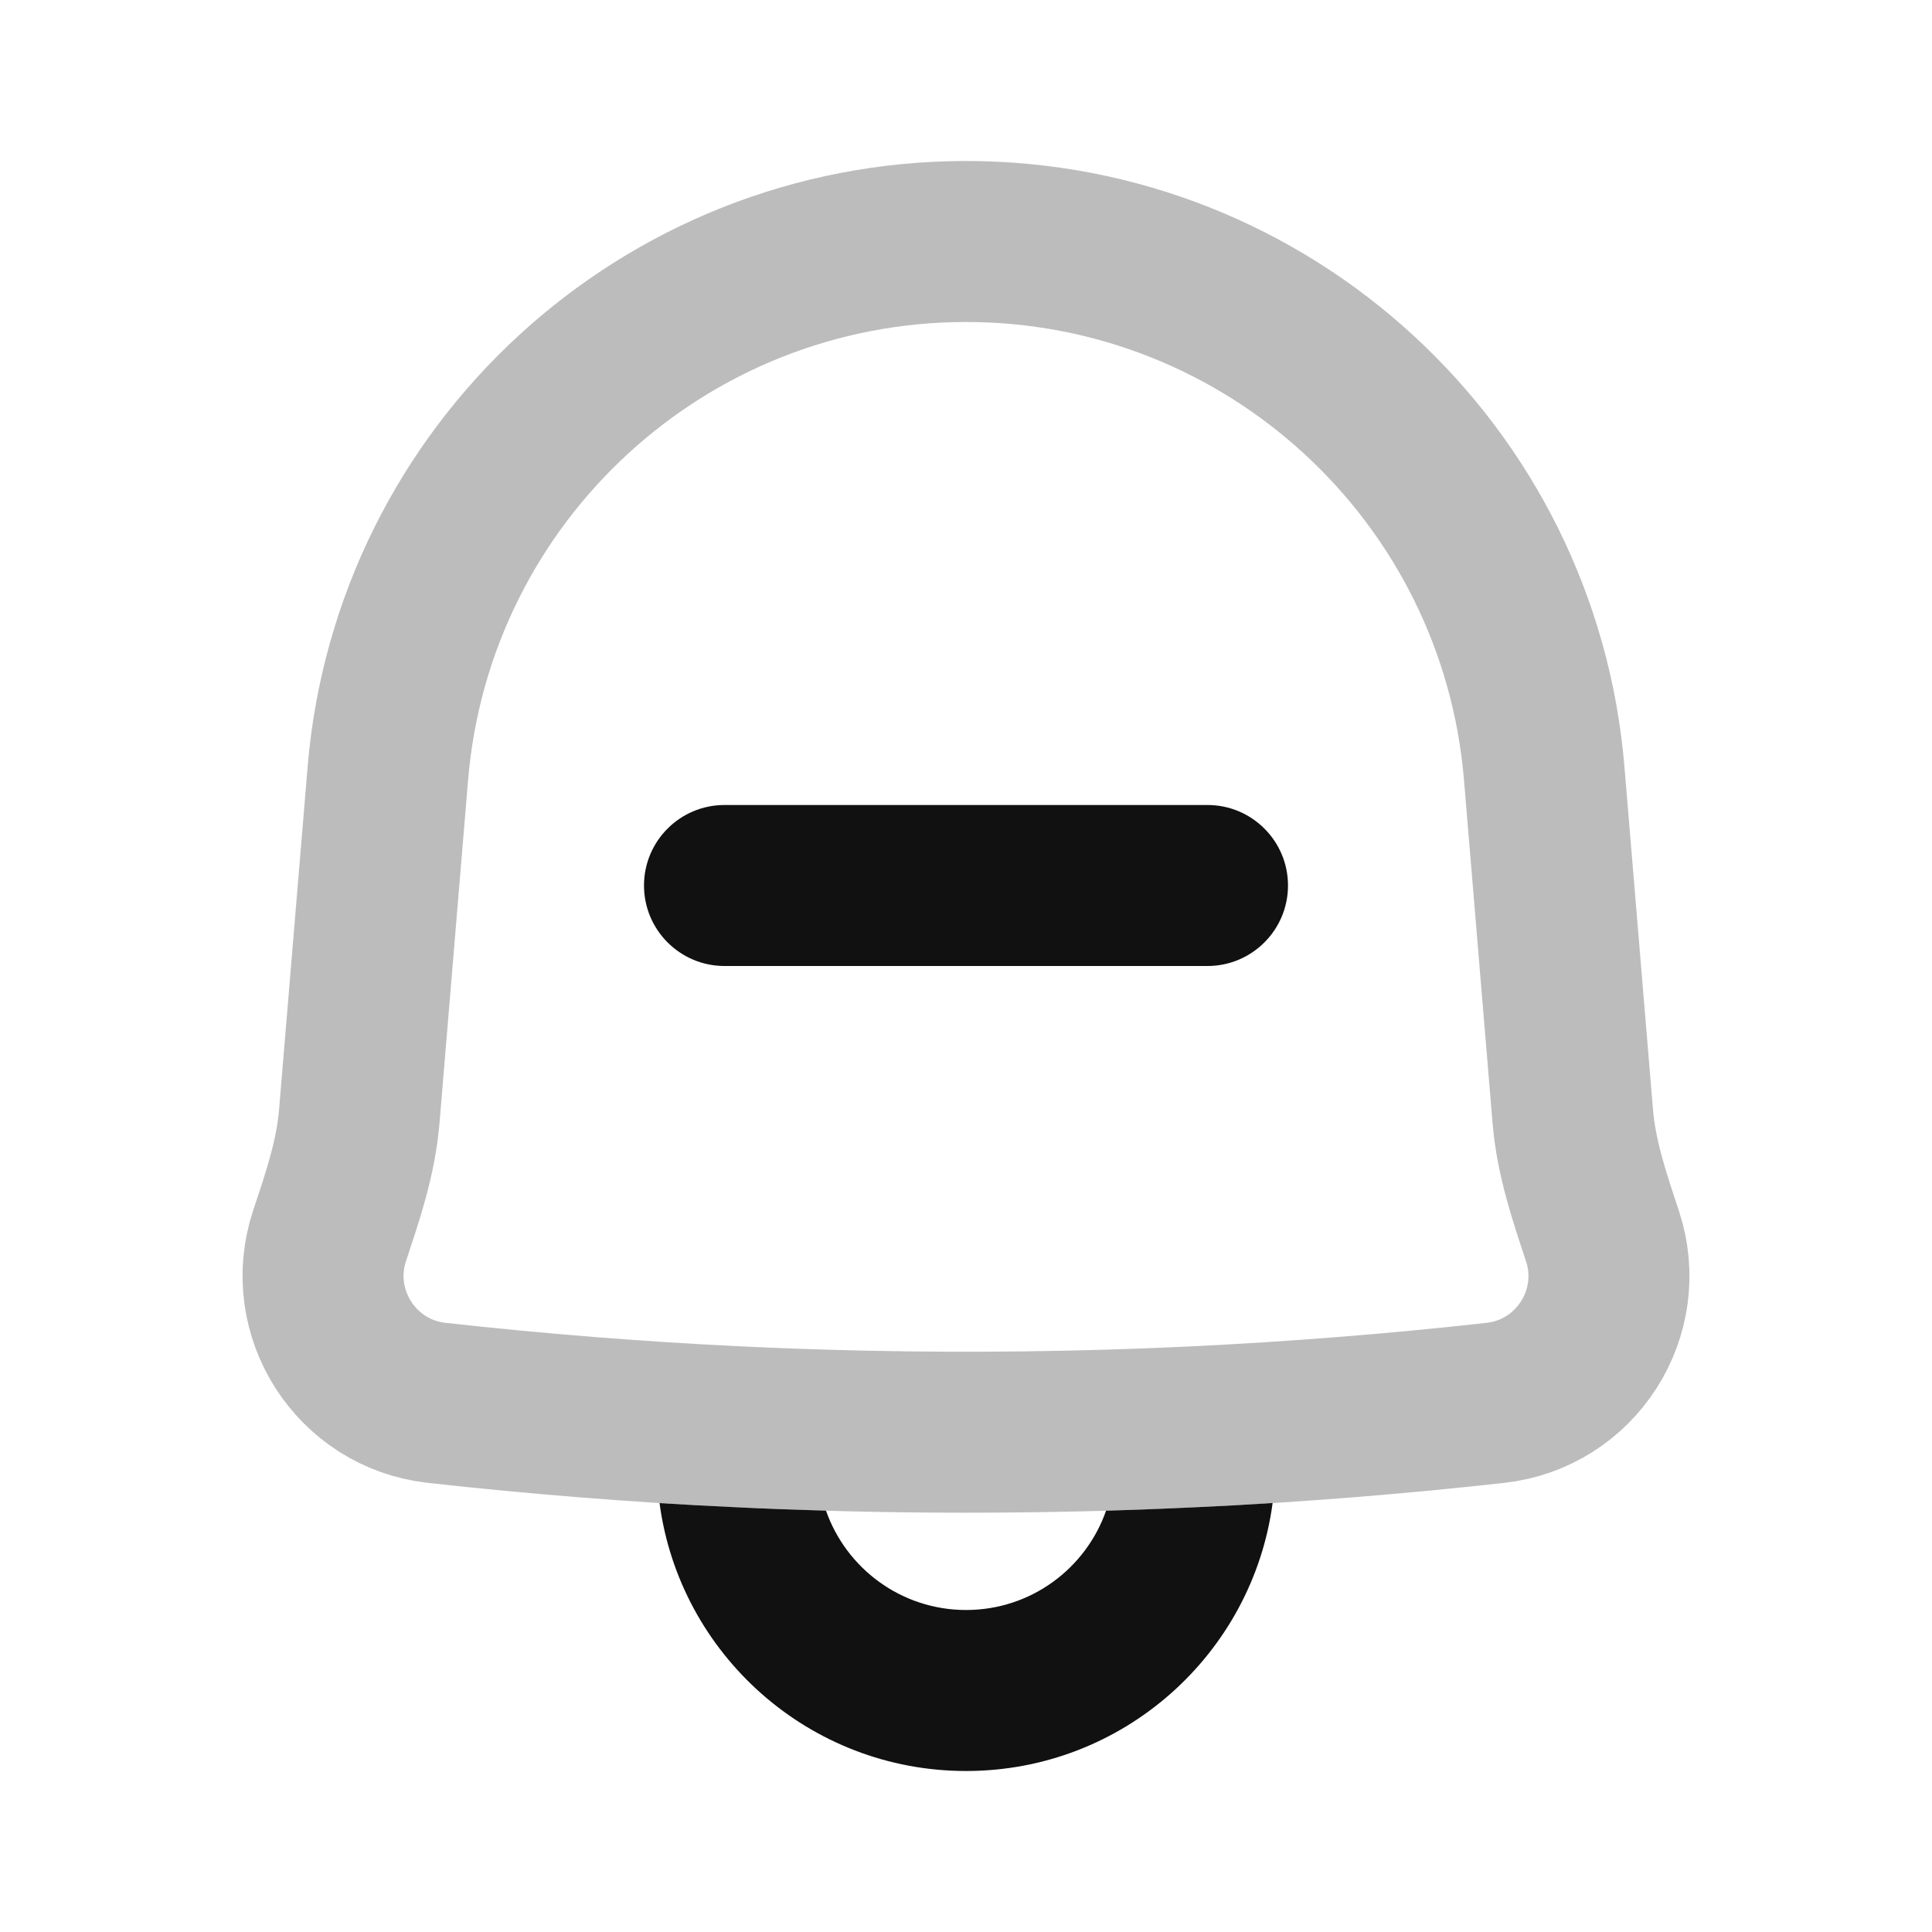 <svg width="24" height="24" viewBox="0 0 24 24" fill="none" xmlns="http://www.w3.org/2000/svg">
<path opacity="0.28" d="M4.818 9.609C5.13 5.873 8.252 3 12.001 3C15.749 3 18.872 5.873 19.183 9.609L19.538 13.871C19.581 14.386 19.744 14.864 19.905 15.35C20.224 16.308 19.578 17.316 18.575 17.427C17.333 17.565 16.089 17.664 14.843 17.724C12.949 17.814 11.052 17.814 9.159 17.724C7.912 17.664 6.668 17.565 5.426 17.427C4.422 17.316 3.776 16.306 4.095 15.348C4.257 14.862 4.42 14.384 4.463 13.869L4.818 9.609Z" stroke="#111111" stroke-width="2" stroke-linecap="round" stroke-linejoin="round"/>
<path d="M9 10C8.448 10 8 10.448 8 11C8 11.552 8.448 12 9 12L15 12C15.552 12 16 11.552 16 11C16 10.448 15.552 10 15 10H9Z" fill="#111111"/>
<path d="M9.111 18.722C8.805 18.708 8.499 18.691 8.193 18.672C8.444 20.551 10.053 22 12.001 22C13.948 22 15.558 20.55 15.809 18.671C15.503 18.691 15.197 18.708 14.89 18.722C14.409 18.745 13.928 18.763 13.446 18.774C13.544 18.772 13.642 18.769 13.74 18.766C13.489 19.485 12.805 20 12.001 20C11.197 20 10.513 19.485 10.261 18.766C9.878 18.755 9.494 18.741 9.111 18.722Z" fill="#111111"/>
</svg>
